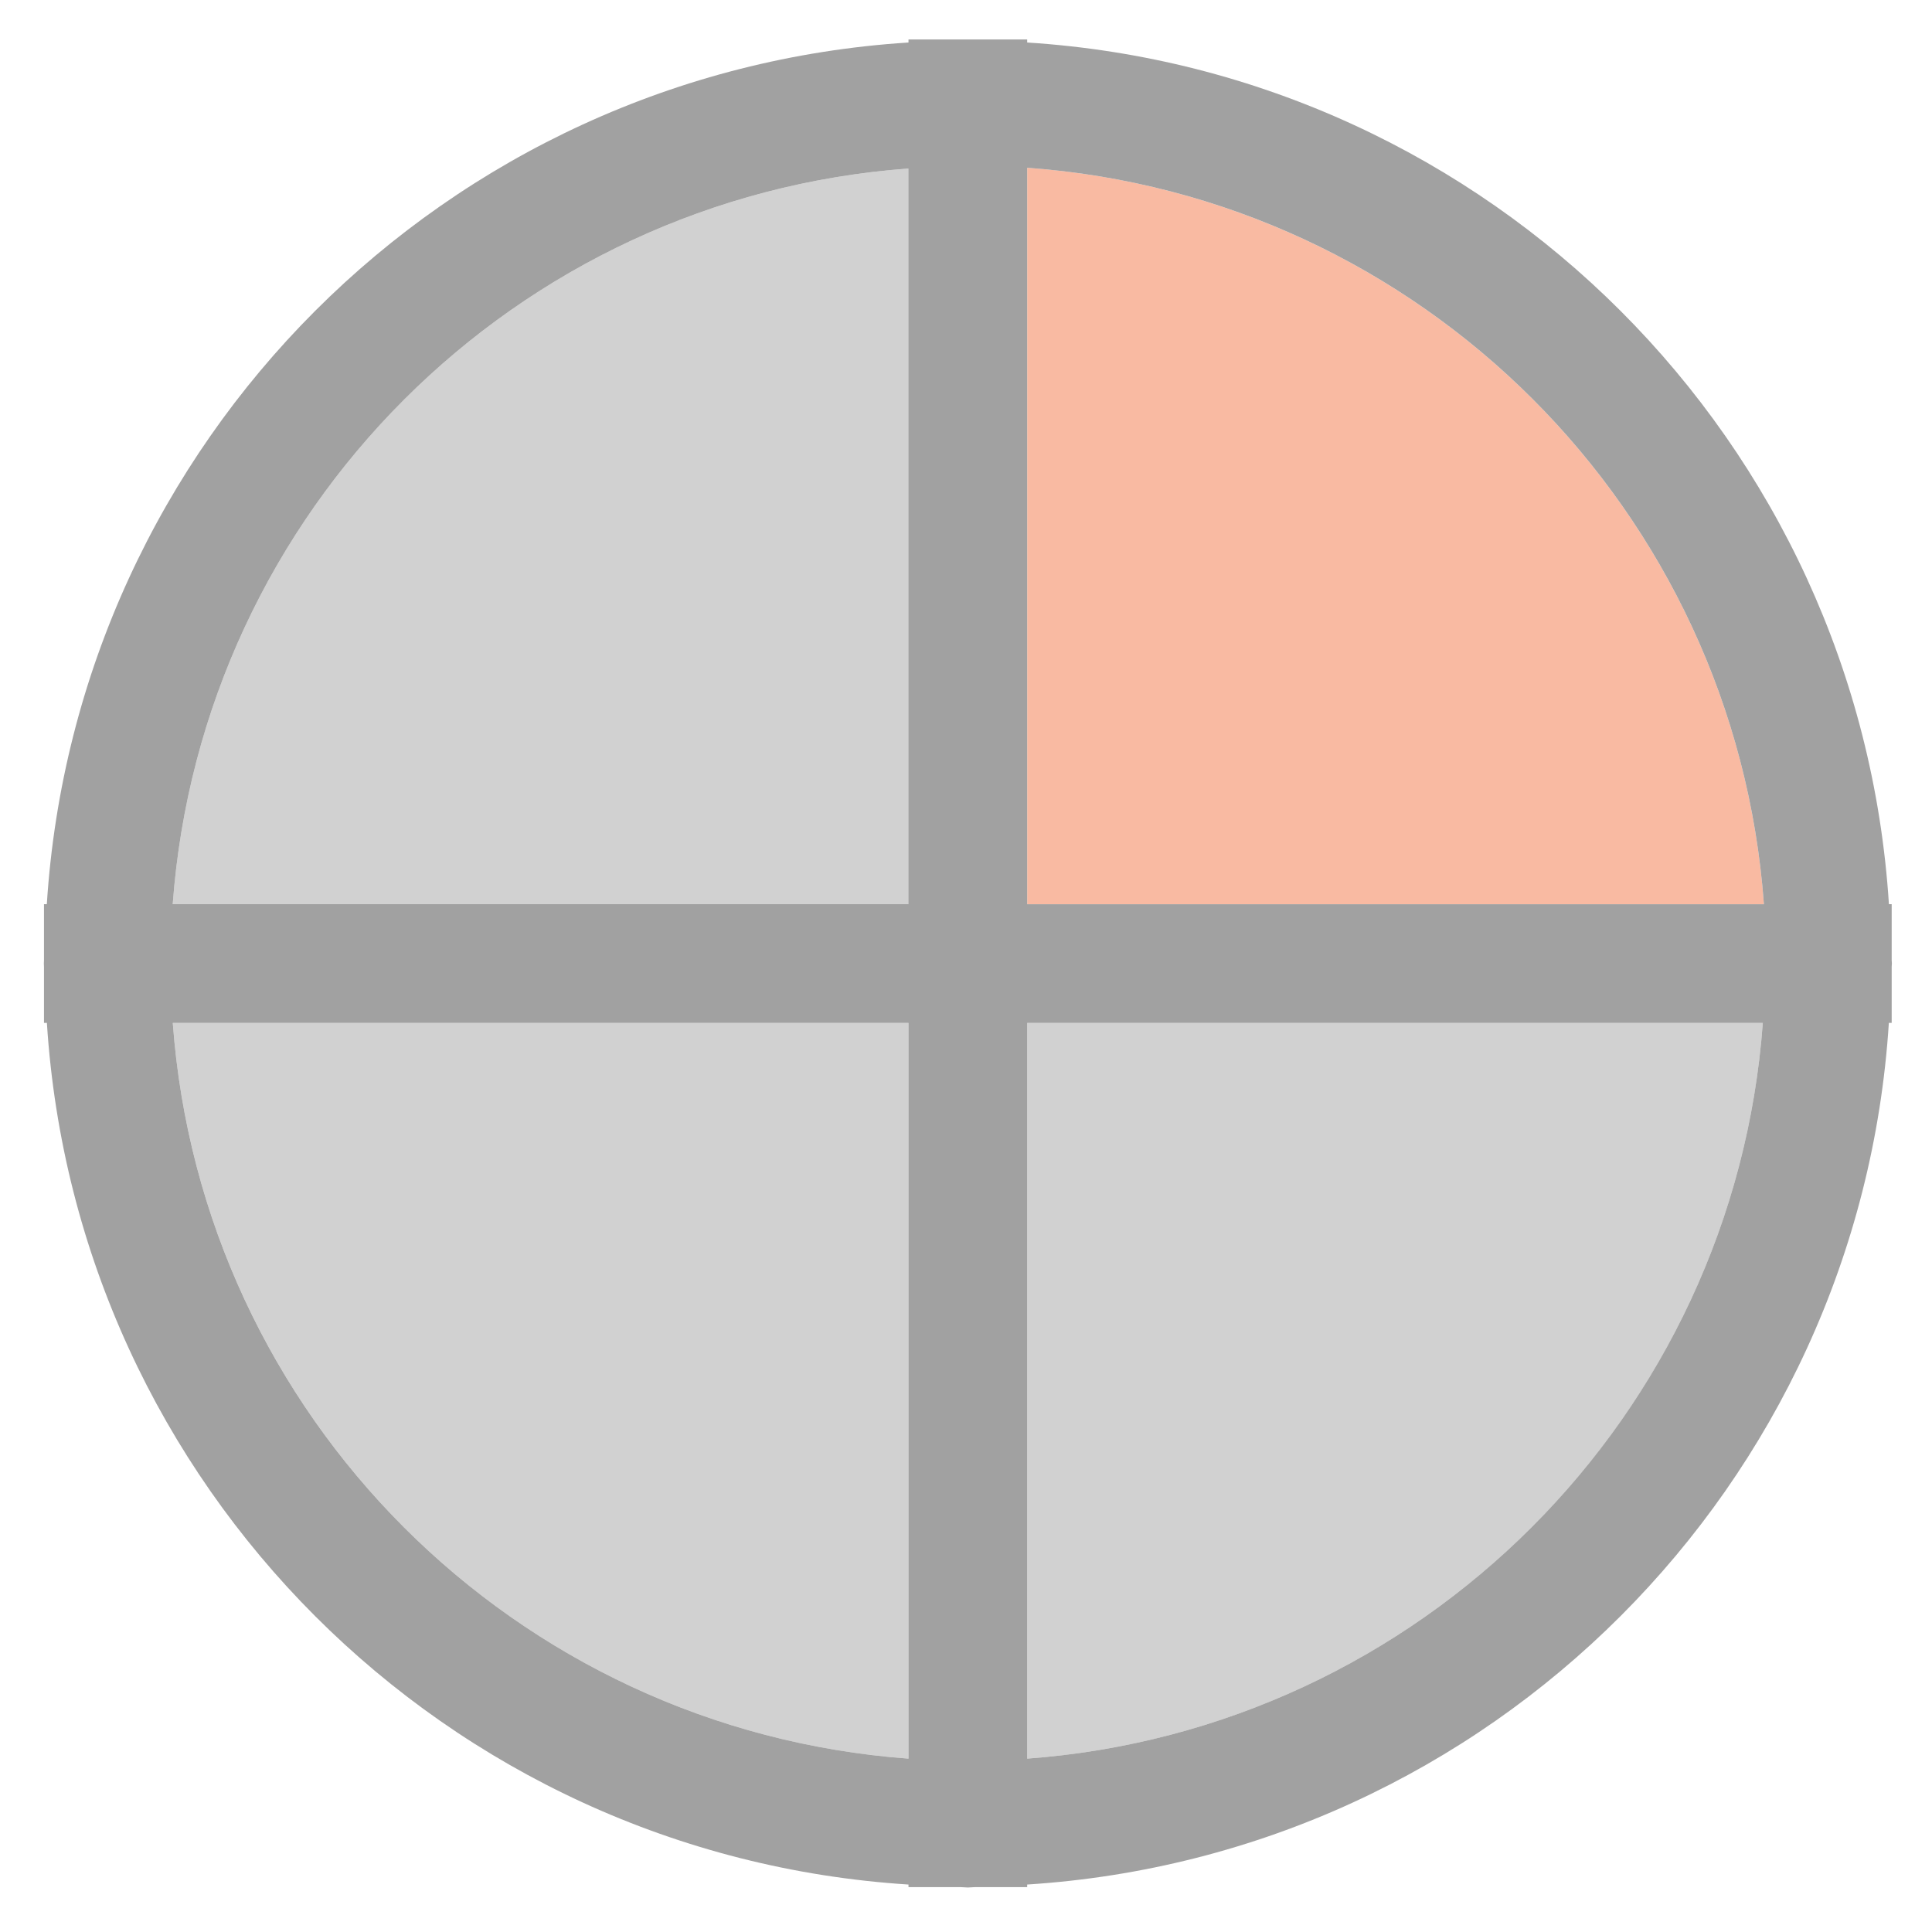 <?xml version="1.0" encoding="utf-8"?>
<!-- Generator: Adobe Illustrator 16.0.0, SVG Export Plug-In . SVG Version: 6.00 Build 0)  -->
<!DOCTYPE svg PUBLIC "-//W3C//DTD SVG 1.1//EN" "http://www.w3.org/Graphics/SVG/1.1/DTD/svg11.dtd">
<svg version="1.1" id="Layer_1" xmlns="http://www.w3.org/2000/svg" xmlns:xlink="http://www.w3.org/1999/xlink" x="0px" y="0px"
   width="30px" height="30px" viewBox="0 0 30 30" enable-background="new 0 0 30 30" xml:space="preserve">
<g>
  <path d="M15.95,27.308 C22.057,26.857 26.922,21.991 27.373,15.884 L15.95,15.884 L15.95,27.308 L15.95,27.308 Z" id="Shape" fill="#D1D1D1"></path>
  <path d="M14.105,2.617 C7.996,3.068 3.133,7.934 2.682,14.04 L14.105,14.04 L14.105,2.617 L14.105,2.617 Z" id="Shape" fill="#D1D1D1"></path>
  <path d="M2.683,15.884 C3.134,21.991 7.998,26.857 14.107,27.308 L14.107,15.884 L2.683,15.884 L2.683,15.884 Z" id="Shape" fill="#D1D1D1"></path>
  <path d="M15.95,14.041 L27.39,14.041 C26.944,7.924 22.067,3.048 15.95,2.605 L15.95,14.041 L15.95,14.041 Z" id="Shape" fill="#F9BAA2"></path>
  <path d="M29.374,15.012 C29.374,14.995 29.377,14.979 29.377,14.961 C29.377,14.943 29.374,14.928 29.374,14.91 L29.374,14.04 L29.331,14.04 C28.872,6.853 23.135,1.117 15.95,0.66 L15.95,0.613 L14.107,0.613 L14.107,0.66 C6.92,1.118 1.186,6.854 0.727,14.04 L0.683,14.04 L0.683,14.91 C0.683,14.927 0.681,14.943 0.681,14.961 C0.681,14.979 0.683,14.993 0.683,15.012 L0.683,15.883 L0.728,15.883 C1.186,23.07 6.92,28.804 14.107,29.263 L14.107,29.303 L14.915,29.303 C14.953,29.303 14.991,29.309 15.029,29.309 C15.067,29.309 15.104,29.303 15.142,29.303 L15.95,29.303 L15.95,29.263 C23.135,28.804 28.872,23.07 29.33,15.883 L29.374,15.883 L29.374,15.012 L29.374,15.012 Z M27.39,14.041 L15.95,14.041 L15.95,2.605 C22.067,3.047 26.944,7.923 27.39,14.041 L27.39,14.041 Z M14.105,2.617 L14.105,14.04 L2.682,14.04 C3.133,7.934 7.997,3.068 14.105,2.617 L14.105,2.617 Z M2.683,15.884 L14.107,15.884 L14.107,27.308 C7.998,26.857 3.133,21.99 2.683,15.884 L2.683,15.884 Z M15.95,27.308 L15.95,15.884 L27.373,15.884 C26.922,21.99 22.055,26.857 15.95,27.308 L15.95,27.308 Z" id="Shape" fill="#A1A1A1"></path>
</g>
</svg>